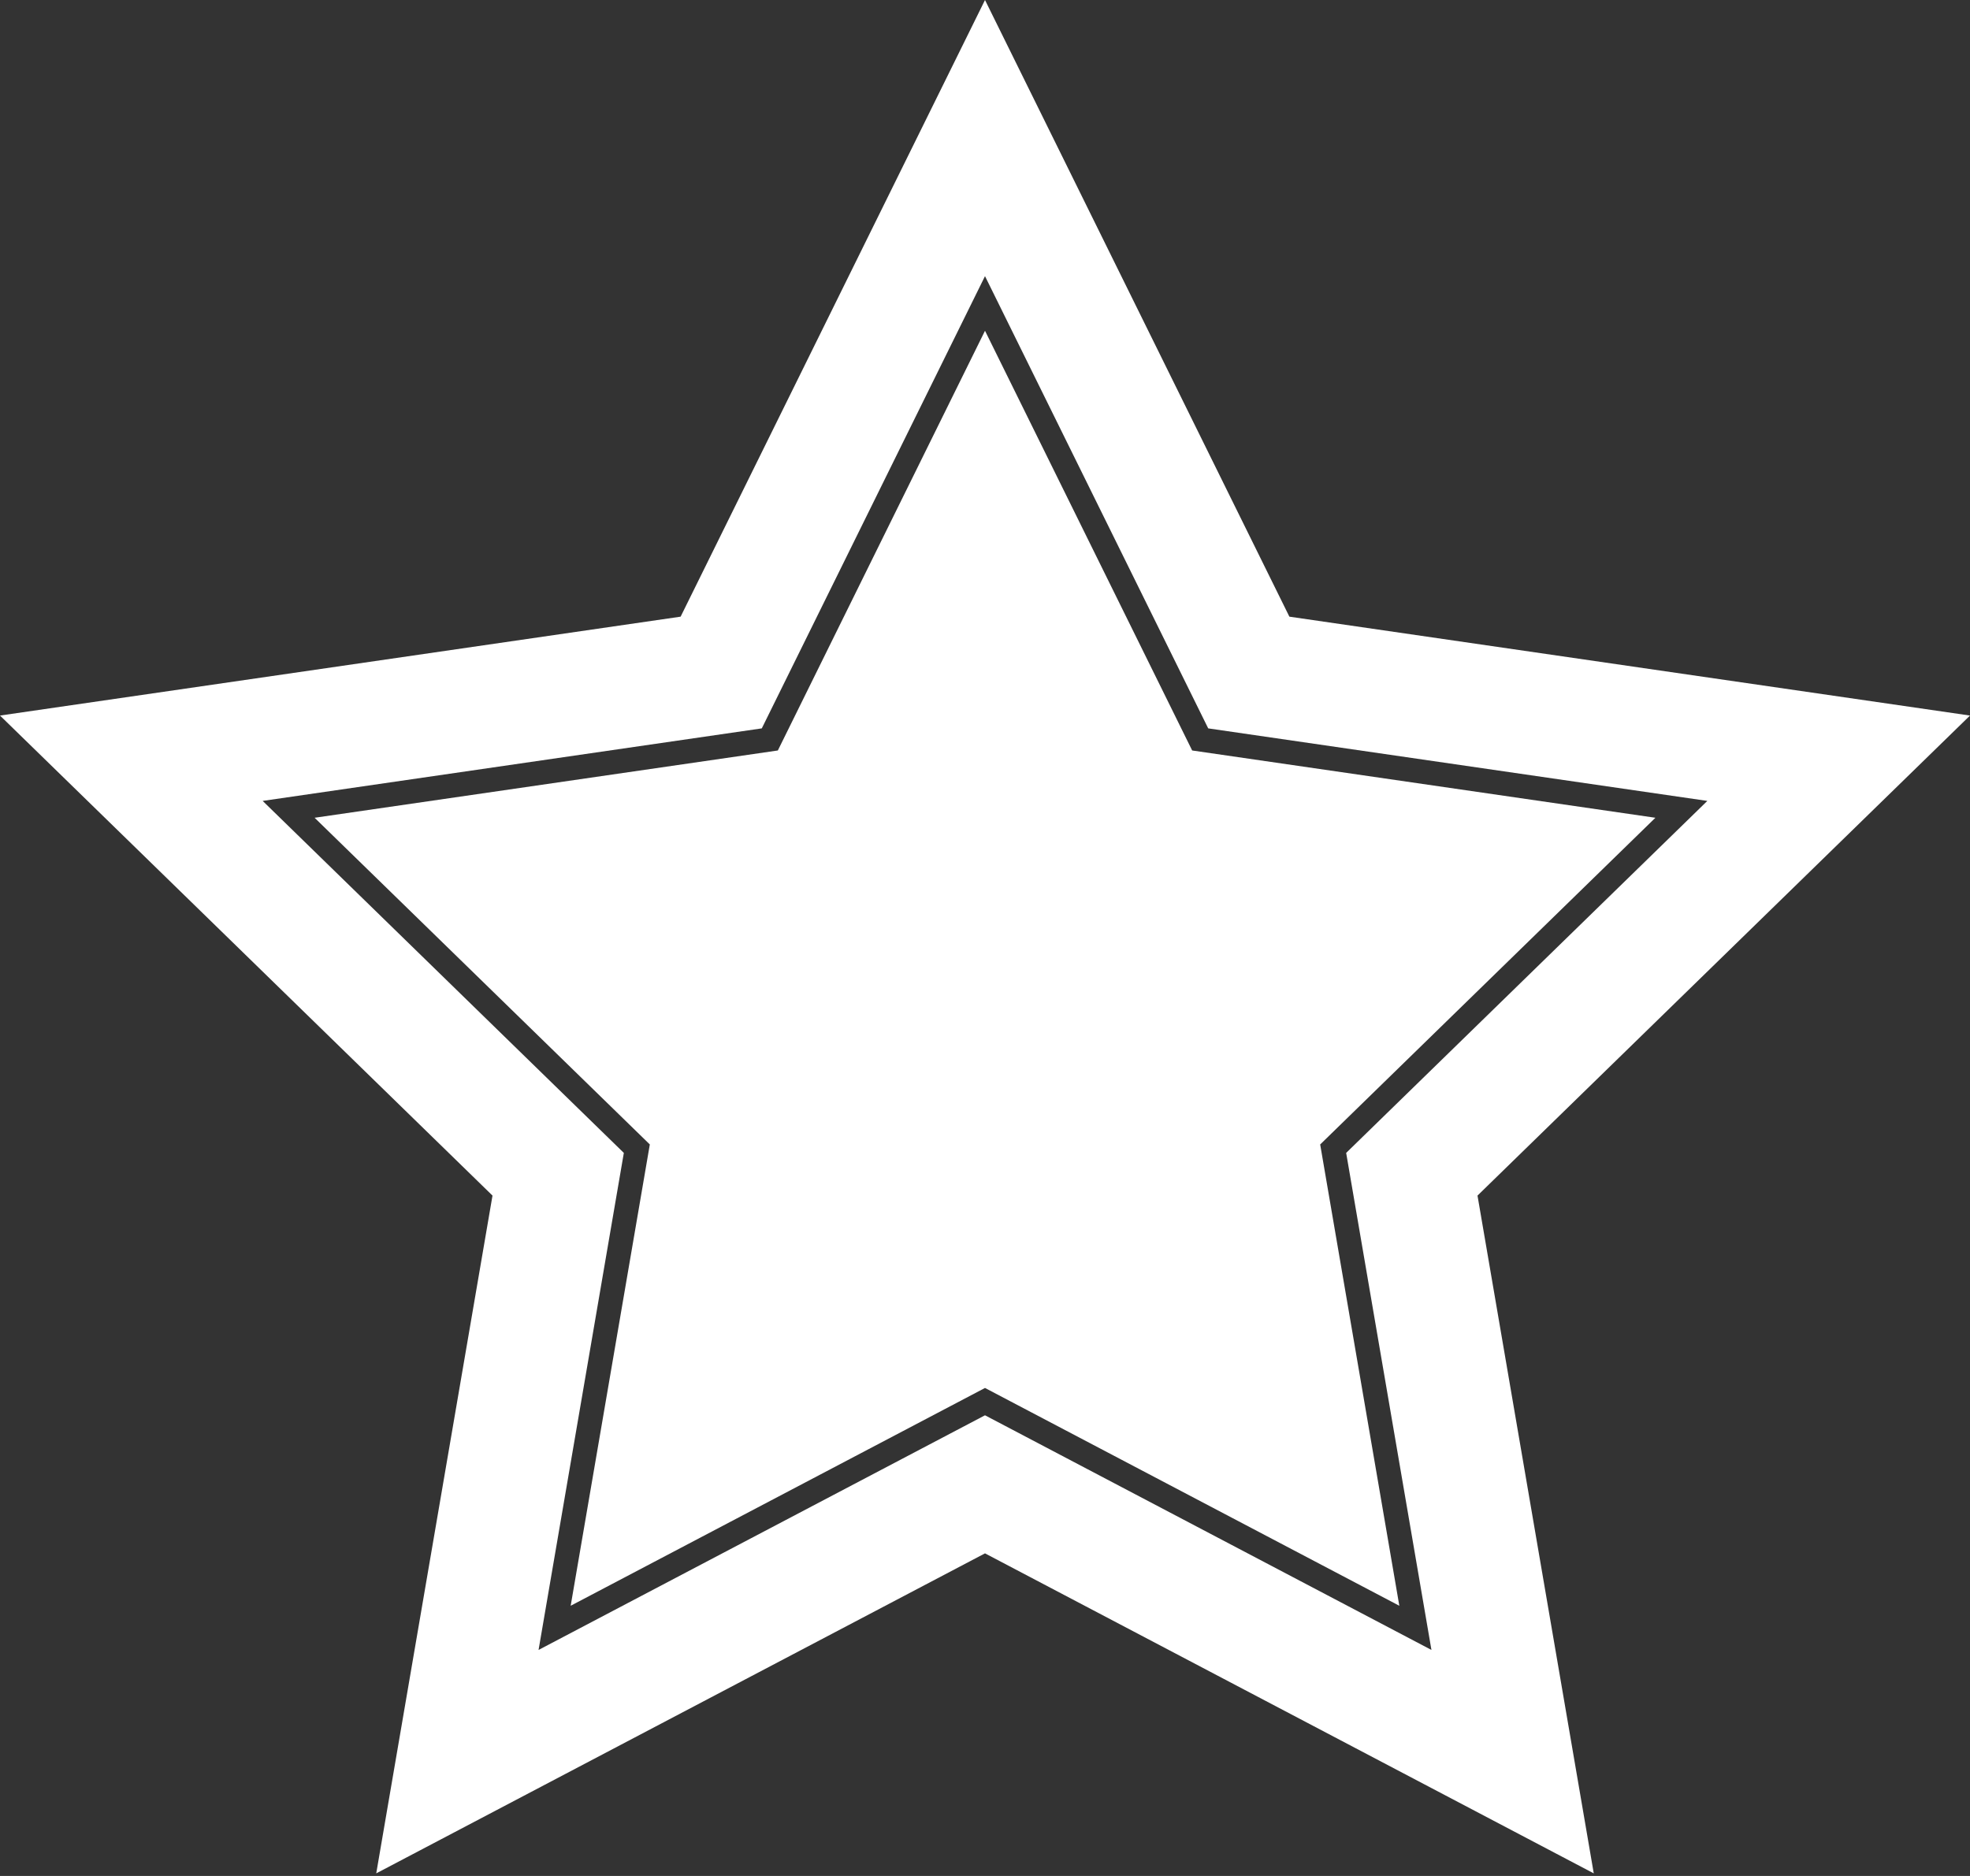 <svg width="63" height="60" viewBox="0 0 63 60" fill="none" xmlns="http://www.w3.org/2000/svg">
<rect x="0" y="0" width="63" height="60" fill="#333333" stroke="none"/>
<path d="M52.939 26.155L42.219 36.604L44.75 51.358L31.5 44.392L18.25 51.358L20.781 36.604L10.061 26.155L24.875 24.003L31.5 10.579L38.125 24.003L52.939 26.155Z" fill="white"/>
<path fill-rule="evenodd" clip-rule="evenodd" d="M41.234 19.723L31.5 0L21.766 19.723L0 22.886L15.75 38.239L12.032 59.917L31.5 49.682L50.968 59.917L47.25 38.239L63 22.886L41.234 19.723ZM38.638 23.296L54.6 25.616L43.05 36.874L45.777 52.771L31.5 45.266L17.223 52.771L19.95 36.874L8.4 25.616L24.362 23.296L31.5 8.832L38.638 23.296Z" fill="white"/>
</svg>
